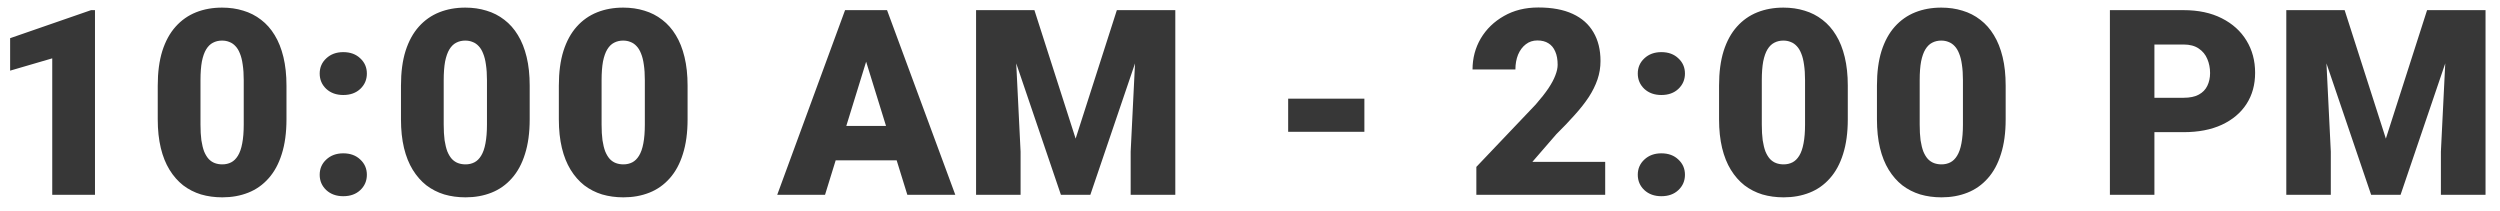 <svg width="154" height="13" viewBox="0 0 154 13" fill="none" xmlns="http://www.w3.org/2000/svg">
<path d="M5.851 0.625V12H3.218V3.594L0.624 4.352V2.352L5.609 0.625H5.851ZM17.647 5.273V7.352C17.647 8.169 17.55 8.88 17.358 9.484C17.17 10.088 16.899 10.588 16.545 10.984C16.196 11.38 15.78 11.675 15.295 11.867C14.811 12.06 14.277 12.156 13.694 12.156C13.225 12.156 12.787 12.096 12.381 11.977C11.975 11.852 11.608 11.664 11.28 11.414C10.957 11.159 10.678 10.841 10.444 10.461C10.209 10.081 10.03 9.633 9.905 9.117C9.78 8.596 9.717 8.008 9.717 7.352V5.273C9.717 4.451 9.811 3.74 9.998 3.141C10.191 2.536 10.464 2.036 10.819 1.641C11.173 1.245 11.592 0.951 12.076 0.758C12.561 0.565 13.095 0.469 13.678 0.469C14.147 0.469 14.582 0.531 14.983 0.656C15.389 0.776 15.756 0.964 16.084 1.219C16.412 1.469 16.691 1.784 16.92 2.164C17.154 2.544 17.334 2.995 17.459 3.516C17.584 4.031 17.647 4.617 17.647 5.273ZM15.014 7.672V4.938C15.014 4.573 14.993 4.255 14.951 3.984C14.915 3.714 14.858 3.484 14.78 3.297C14.707 3.109 14.616 2.958 14.506 2.844C14.397 2.724 14.272 2.638 14.131 2.586C13.996 2.529 13.845 2.5 13.678 2.5C13.47 2.5 13.282 2.544 13.116 2.633C12.954 2.716 12.816 2.852 12.701 3.039C12.587 3.227 12.498 3.477 12.436 3.789C12.379 4.102 12.35 4.484 12.35 4.938V7.672C12.35 8.042 12.368 8.365 12.405 8.641C12.446 8.911 12.504 9.143 12.576 9.336C12.655 9.523 12.748 9.677 12.858 9.797C12.967 9.911 13.092 9.995 13.233 10.047C13.373 10.099 13.527 10.125 13.694 10.125C13.897 10.125 14.079 10.083 14.241 10C14.402 9.917 14.54 9.781 14.655 9.594C14.774 9.401 14.863 9.148 14.92 8.836C14.983 8.518 15.014 8.13 15.014 7.672ZM19.693 10.766C19.693 10.391 19.828 10.078 20.099 9.828C20.37 9.573 20.719 9.445 21.146 9.445C21.578 9.445 21.927 9.573 22.193 9.828C22.464 10.078 22.599 10.391 22.599 10.766C22.599 11.141 22.464 11.456 22.193 11.711C21.927 11.961 21.578 12.086 21.146 12.086C20.719 12.086 20.37 11.961 20.099 11.711C19.828 11.456 19.693 11.141 19.693 10.766ZM19.693 4.531C19.693 4.156 19.828 3.844 20.099 3.594C20.37 3.339 20.719 3.211 21.146 3.211C21.578 3.211 21.927 3.339 22.193 3.594C22.464 3.844 22.599 4.156 22.599 4.531C22.599 4.906 22.464 5.221 22.193 5.477C21.927 5.727 21.578 5.852 21.146 5.852C20.719 5.852 20.37 5.727 20.099 5.477C19.828 5.221 19.693 4.906 19.693 4.531ZM32.629 5.273V7.352C32.629 8.169 32.533 8.88 32.34 9.484C32.153 10.088 31.882 10.588 31.528 10.984C31.179 11.38 30.762 11.675 30.278 11.867C29.793 12.06 29.26 12.156 28.676 12.156C28.207 12.156 27.77 12.096 27.364 11.977C26.957 11.852 26.59 11.664 26.262 11.414C25.939 11.159 25.661 10.841 25.426 10.461C25.192 10.081 25.012 9.633 24.887 9.117C24.762 8.596 24.7 8.008 24.7 7.352V5.273C24.7 4.451 24.793 3.74 24.981 3.141C25.174 2.536 25.447 2.036 25.801 1.641C26.155 1.245 26.575 0.951 27.059 0.758C27.543 0.565 28.077 0.469 28.661 0.469C29.129 0.469 29.564 0.531 29.965 0.656C30.372 0.776 30.739 0.964 31.067 1.219C31.395 1.469 31.674 1.784 31.903 2.164C32.137 2.544 32.317 2.995 32.442 3.516C32.567 4.031 32.629 4.617 32.629 5.273ZM29.997 7.672V4.938C29.997 4.573 29.976 4.255 29.934 3.984C29.898 3.714 29.84 3.484 29.762 3.297C29.689 3.109 29.598 2.958 29.489 2.844C29.379 2.724 29.254 2.638 29.114 2.586C28.978 2.529 28.827 2.5 28.661 2.5C28.452 2.5 28.265 2.544 28.098 2.633C27.937 2.716 27.799 2.852 27.684 3.039C27.57 3.227 27.481 3.477 27.418 3.789C27.361 4.102 27.332 4.484 27.332 4.938V7.672C27.332 8.042 27.351 8.365 27.387 8.641C27.429 8.911 27.486 9.143 27.559 9.336C27.637 9.523 27.731 9.677 27.84 9.797C27.95 9.911 28.075 9.995 28.215 10.047C28.356 10.099 28.51 10.125 28.676 10.125C28.879 10.125 29.062 10.083 29.223 10C29.385 9.917 29.523 9.781 29.637 9.594C29.757 9.401 29.846 9.148 29.903 8.836C29.965 8.518 29.997 8.13 29.997 7.672ZM42.355 5.273V7.352C42.355 8.169 42.259 8.88 42.066 9.484C41.879 10.088 41.608 10.588 41.254 10.984C40.904 11.38 40.488 11.675 40.004 11.867C39.519 12.06 38.985 12.156 38.402 12.156C37.933 12.156 37.496 12.096 37.089 11.977C36.683 11.852 36.316 11.664 35.988 11.414C35.665 11.159 35.386 10.841 35.152 10.461C34.917 10.081 34.738 9.633 34.613 9.117C34.488 8.596 34.425 8.008 34.425 7.352V5.273C34.425 4.451 34.519 3.74 34.707 3.141C34.899 2.536 35.173 2.036 35.527 1.641C35.881 1.245 36.3 0.951 36.785 0.758C37.269 0.565 37.803 0.469 38.386 0.469C38.855 0.469 39.29 0.531 39.691 0.656C40.097 0.776 40.464 0.964 40.792 1.219C41.121 1.469 41.399 1.784 41.629 2.164C41.863 2.544 42.042 2.995 42.167 3.516C42.292 4.031 42.355 4.617 42.355 5.273ZM39.722 7.672V4.938C39.722 4.573 39.701 4.255 39.66 3.984C39.623 3.714 39.566 3.484 39.488 3.297C39.415 3.109 39.324 2.958 39.214 2.844C39.105 2.724 38.98 2.638 38.839 2.586C38.704 2.529 38.553 2.5 38.386 2.5C38.178 2.5 37.99 2.544 37.824 2.633C37.662 2.716 37.524 2.852 37.41 3.039C37.295 3.227 37.207 3.477 37.144 3.789C37.087 4.102 37.058 4.484 37.058 4.938V7.672C37.058 8.042 37.076 8.365 37.113 8.641C37.154 8.911 37.212 9.143 37.285 9.336C37.363 9.523 37.457 9.677 37.566 9.797C37.675 9.911 37.8 9.995 37.941 10.047C38.082 10.099 38.235 10.125 38.402 10.125C38.605 10.125 38.787 10.083 38.949 10C39.11 9.917 39.248 9.781 39.363 9.594C39.483 9.401 39.571 9.148 39.629 8.836C39.691 8.518 39.722 8.13 39.722 7.672ZM53.596 3.016L50.822 12H47.877L52.056 0.625H53.924L53.596 3.016ZM55.892 12L53.111 3.016L52.752 0.625H54.642L58.846 12H55.892ZM55.783 7.758V9.875H49.947V7.758H55.783ZM61.485 0.625H63.72L66.259 8.539L68.798 0.625H71.032L67.165 12H65.352L61.485 0.625ZM60.126 0.625H62.438L62.868 9.344V12H60.126V0.625ZM70.079 0.625H72.399V12H69.649V9.344L70.079 0.625ZM84.046 6.078V8.117H79.351V6.078H84.046ZM98.88 9.969V12H90.943V10.281L94.599 6.438C94.922 6.068 95.182 5.737 95.38 5.445C95.578 5.148 95.721 4.88 95.81 4.641C95.904 4.401 95.951 4.185 95.951 3.992C95.951 3.664 95.901 3.391 95.802 3.172C95.708 2.948 95.568 2.779 95.38 2.664C95.198 2.549 94.971 2.492 94.701 2.492C94.43 2.492 94.193 2.57 93.99 2.727C93.787 2.883 93.628 3.096 93.513 3.367C93.404 3.638 93.349 3.943 93.349 4.281H90.708C90.708 3.583 90.878 2.945 91.216 2.367C91.56 1.789 92.037 1.328 92.646 0.984C93.255 0.635 93.961 0.461 94.763 0.461C95.602 0.461 96.305 0.591 96.872 0.852C97.44 1.112 97.867 1.49 98.154 1.984C98.445 2.474 98.591 3.065 98.591 3.758C98.591 4.154 98.529 4.534 98.404 4.898C98.279 5.263 98.099 5.625 97.865 5.984C97.63 6.339 97.344 6.703 97.005 7.078C96.672 7.453 96.292 7.852 95.865 8.273L94.396 9.969H98.88ZM100.887 10.766C100.887 10.391 101.023 10.078 101.293 9.828C101.564 9.573 101.913 9.445 102.34 9.445C102.773 9.445 103.122 9.573 103.387 9.828C103.658 10.078 103.793 10.391 103.793 10.766C103.793 11.141 103.658 11.456 103.387 11.711C103.122 11.961 102.773 12.086 102.34 12.086C101.913 12.086 101.564 11.961 101.293 11.711C101.023 11.456 100.887 11.141 100.887 10.766ZM100.887 4.531C100.887 4.156 101.023 3.844 101.293 3.594C101.564 3.339 101.913 3.211 102.34 3.211C102.773 3.211 103.122 3.339 103.387 3.594C103.658 3.844 103.793 4.156 103.793 4.531C103.793 4.906 103.658 5.221 103.387 5.477C103.122 5.727 102.773 5.852 102.34 5.852C101.913 5.852 101.564 5.727 101.293 5.477C101.023 5.221 100.887 4.906 100.887 4.531ZM113.824 5.273V7.352C113.824 8.169 113.727 8.88 113.535 9.484C113.347 10.088 113.076 10.588 112.722 10.984C112.373 11.38 111.957 11.675 111.472 11.867C110.988 12.06 110.454 12.156 109.871 12.156C109.402 12.156 108.964 12.096 108.558 11.977C108.152 11.852 107.785 11.664 107.457 11.414C107.134 11.159 106.855 10.841 106.621 10.461C106.386 10.081 106.207 9.633 106.082 9.117C105.957 8.596 105.894 8.008 105.894 7.352V5.273C105.894 4.451 105.988 3.74 106.175 3.141C106.368 2.536 106.641 2.036 106.996 1.641C107.35 1.245 107.769 0.951 108.253 0.758C108.738 0.565 109.272 0.469 109.855 0.469C110.324 0.469 110.759 0.531 111.16 0.656C111.566 0.776 111.933 0.964 112.261 1.219C112.589 1.469 112.868 1.784 113.097 2.164C113.332 2.544 113.511 2.995 113.636 3.516C113.761 4.031 113.824 4.617 113.824 5.273ZM111.191 7.672V4.938C111.191 4.573 111.17 4.255 111.128 3.984C111.092 3.714 111.035 3.484 110.957 3.297C110.884 3.109 110.793 2.958 110.683 2.844C110.574 2.724 110.449 2.638 110.308 2.586C110.173 2.529 110.022 2.5 109.855 2.5C109.647 2.5 109.459 2.544 109.293 2.633C109.131 2.716 108.993 2.852 108.878 3.039C108.764 3.227 108.675 3.477 108.613 3.789C108.556 4.102 108.527 4.484 108.527 4.938V7.672C108.527 8.042 108.545 8.365 108.582 8.641C108.623 8.911 108.681 9.143 108.753 9.336C108.832 9.523 108.925 9.677 109.035 9.797C109.144 9.911 109.269 9.995 109.41 10.047C109.55 10.099 109.704 10.125 109.871 10.125C110.074 10.125 110.256 10.083 110.418 10C110.579 9.917 110.717 9.781 110.832 9.594C110.951 9.401 111.04 9.148 111.097 8.836C111.16 8.518 111.191 8.13 111.191 7.672ZM123.549 5.273V7.352C123.549 8.169 123.453 8.88 123.26 9.484C123.073 10.088 122.802 10.588 122.448 10.984C122.099 11.38 121.682 11.675 121.198 11.867C120.714 12.06 120.18 12.156 119.596 12.156C119.128 12.156 118.69 12.096 118.284 11.977C117.878 11.852 117.51 11.664 117.182 11.414C116.859 11.159 116.581 10.841 116.346 10.461C116.112 10.081 115.932 9.633 115.807 9.117C115.682 8.596 115.62 8.008 115.62 7.352V5.273C115.62 4.451 115.714 3.74 115.901 3.141C116.094 2.536 116.367 2.036 116.721 1.641C117.076 1.245 117.495 0.951 117.979 0.758C118.464 0.565 118.997 0.469 119.581 0.469C120.049 0.469 120.484 0.531 120.885 0.656C121.292 0.776 121.659 0.964 121.987 1.219C122.315 1.469 122.594 1.784 122.823 2.164C123.057 2.544 123.237 2.995 123.362 3.516C123.487 4.031 123.549 4.617 123.549 5.273ZM120.917 7.672V4.938C120.917 4.573 120.896 4.255 120.854 3.984C120.818 3.714 120.76 3.484 120.682 3.297C120.609 3.109 120.518 2.958 120.409 2.844C120.299 2.724 120.174 2.638 120.034 2.586C119.898 2.529 119.747 2.5 119.581 2.5C119.372 2.5 119.185 2.544 119.018 2.633C118.857 2.716 118.719 2.852 118.604 3.039C118.49 3.227 118.401 3.477 118.339 3.789C118.281 4.102 118.253 4.484 118.253 4.938V7.672C118.253 8.042 118.271 8.365 118.307 8.641C118.349 8.911 118.406 9.143 118.479 9.336C118.557 9.523 118.651 9.677 118.76 9.797C118.87 9.911 118.995 9.995 119.135 10.047C119.276 10.099 119.43 10.125 119.596 10.125C119.799 10.125 119.982 10.083 120.143 10C120.305 9.917 120.443 9.781 120.557 9.594C120.677 9.401 120.766 9.148 120.823 8.836C120.885 8.518 120.917 8.13 120.917 7.672ZM134.509 8.141H131.681V6.023H134.509C134.894 6.023 135.207 5.958 135.446 5.828C135.686 5.698 135.86 5.518 135.97 5.289C136.084 5.055 136.141 4.792 136.141 4.5C136.141 4.188 136.084 3.898 135.97 3.633C135.86 3.367 135.686 3.154 135.446 2.992C135.207 2.826 134.894 2.742 134.509 2.742H132.712V12H129.97V0.625H134.509C135.42 0.625 136.204 0.792 136.86 1.125C137.522 1.458 138.03 1.917 138.384 2.5C138.738 3.078 138.915 3.74 138.915 4.484C138.915 5.219 138.738 5.859 138.384 6.406C138.03 6.953 137.522 7.38 136.86 7.688C136.204 7.99 135.42 8.141 134.509 8.141ZM142.195 0.625H144.43L146.969 8.539L149.508 0.625H151.742L147.875 12H146.062L142.195 0.625ZM140.836 0.625H143.148L143.578 9.344V12H140.836V0.625ZM150.789 0.625H153.109V12H150.359V9.344L150.789 0.625Z" fill="#373737"/>
</svg>
